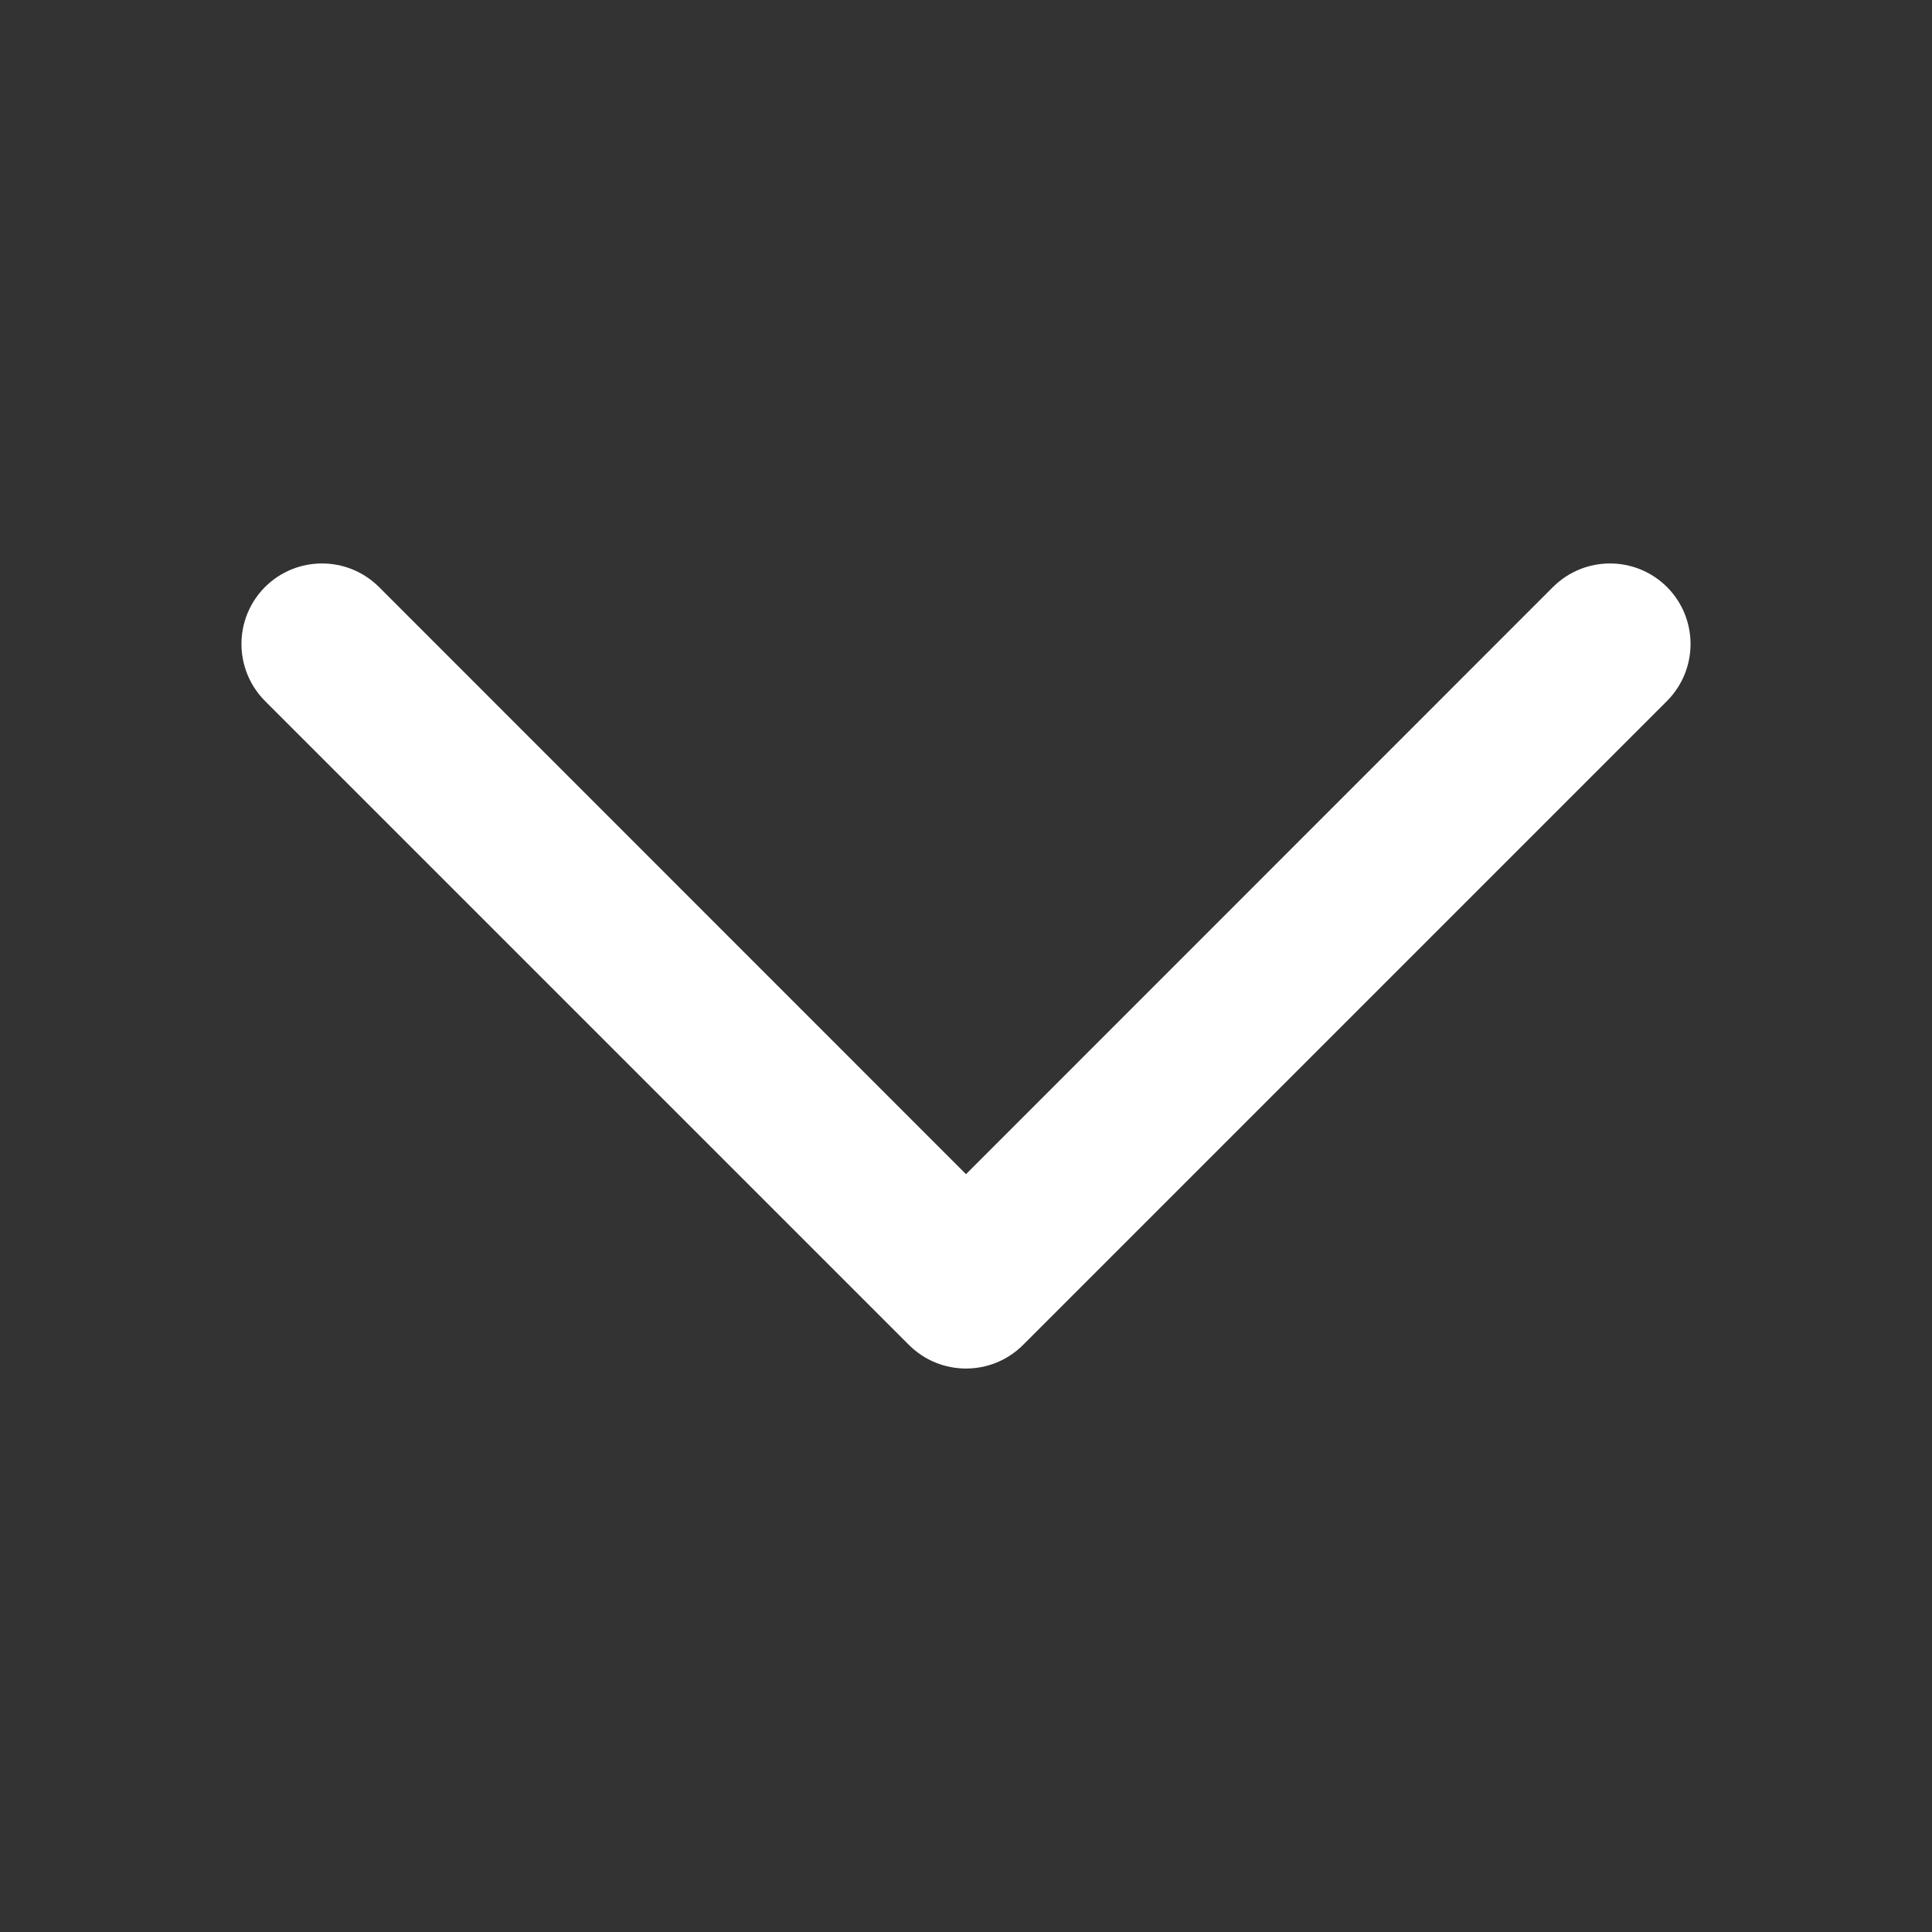 <svg width="12" height="12" viewBox="0 0 12 12" fill="none" xmlns="http://www.w3.org/2000/svg">
<rect x="0" y="0" width="12" height="12" fill="#333333" stroke="none"/>
<g id="Chevron Down">
<path id="Vector 352 (Stroke)" fill-rule="evenodd" clip-rule="evenodd" d="M1.646 3.646C1.842 3.451 2.158 3.451 2.354 3.646L6 7.293L9.646 3.646C9.842 3.451 10.158 3.451 10.354 3.646C10.549 3.842 10.549 4.158 10.354 4.354L6.354 8.354C6.158 8.549 5.842 8.549 5.646 8.354L1.646 4.354C1.451 4.158 1.451 3.842 1.646 3.646Z" fill="white"/>
</g>
</svg>
